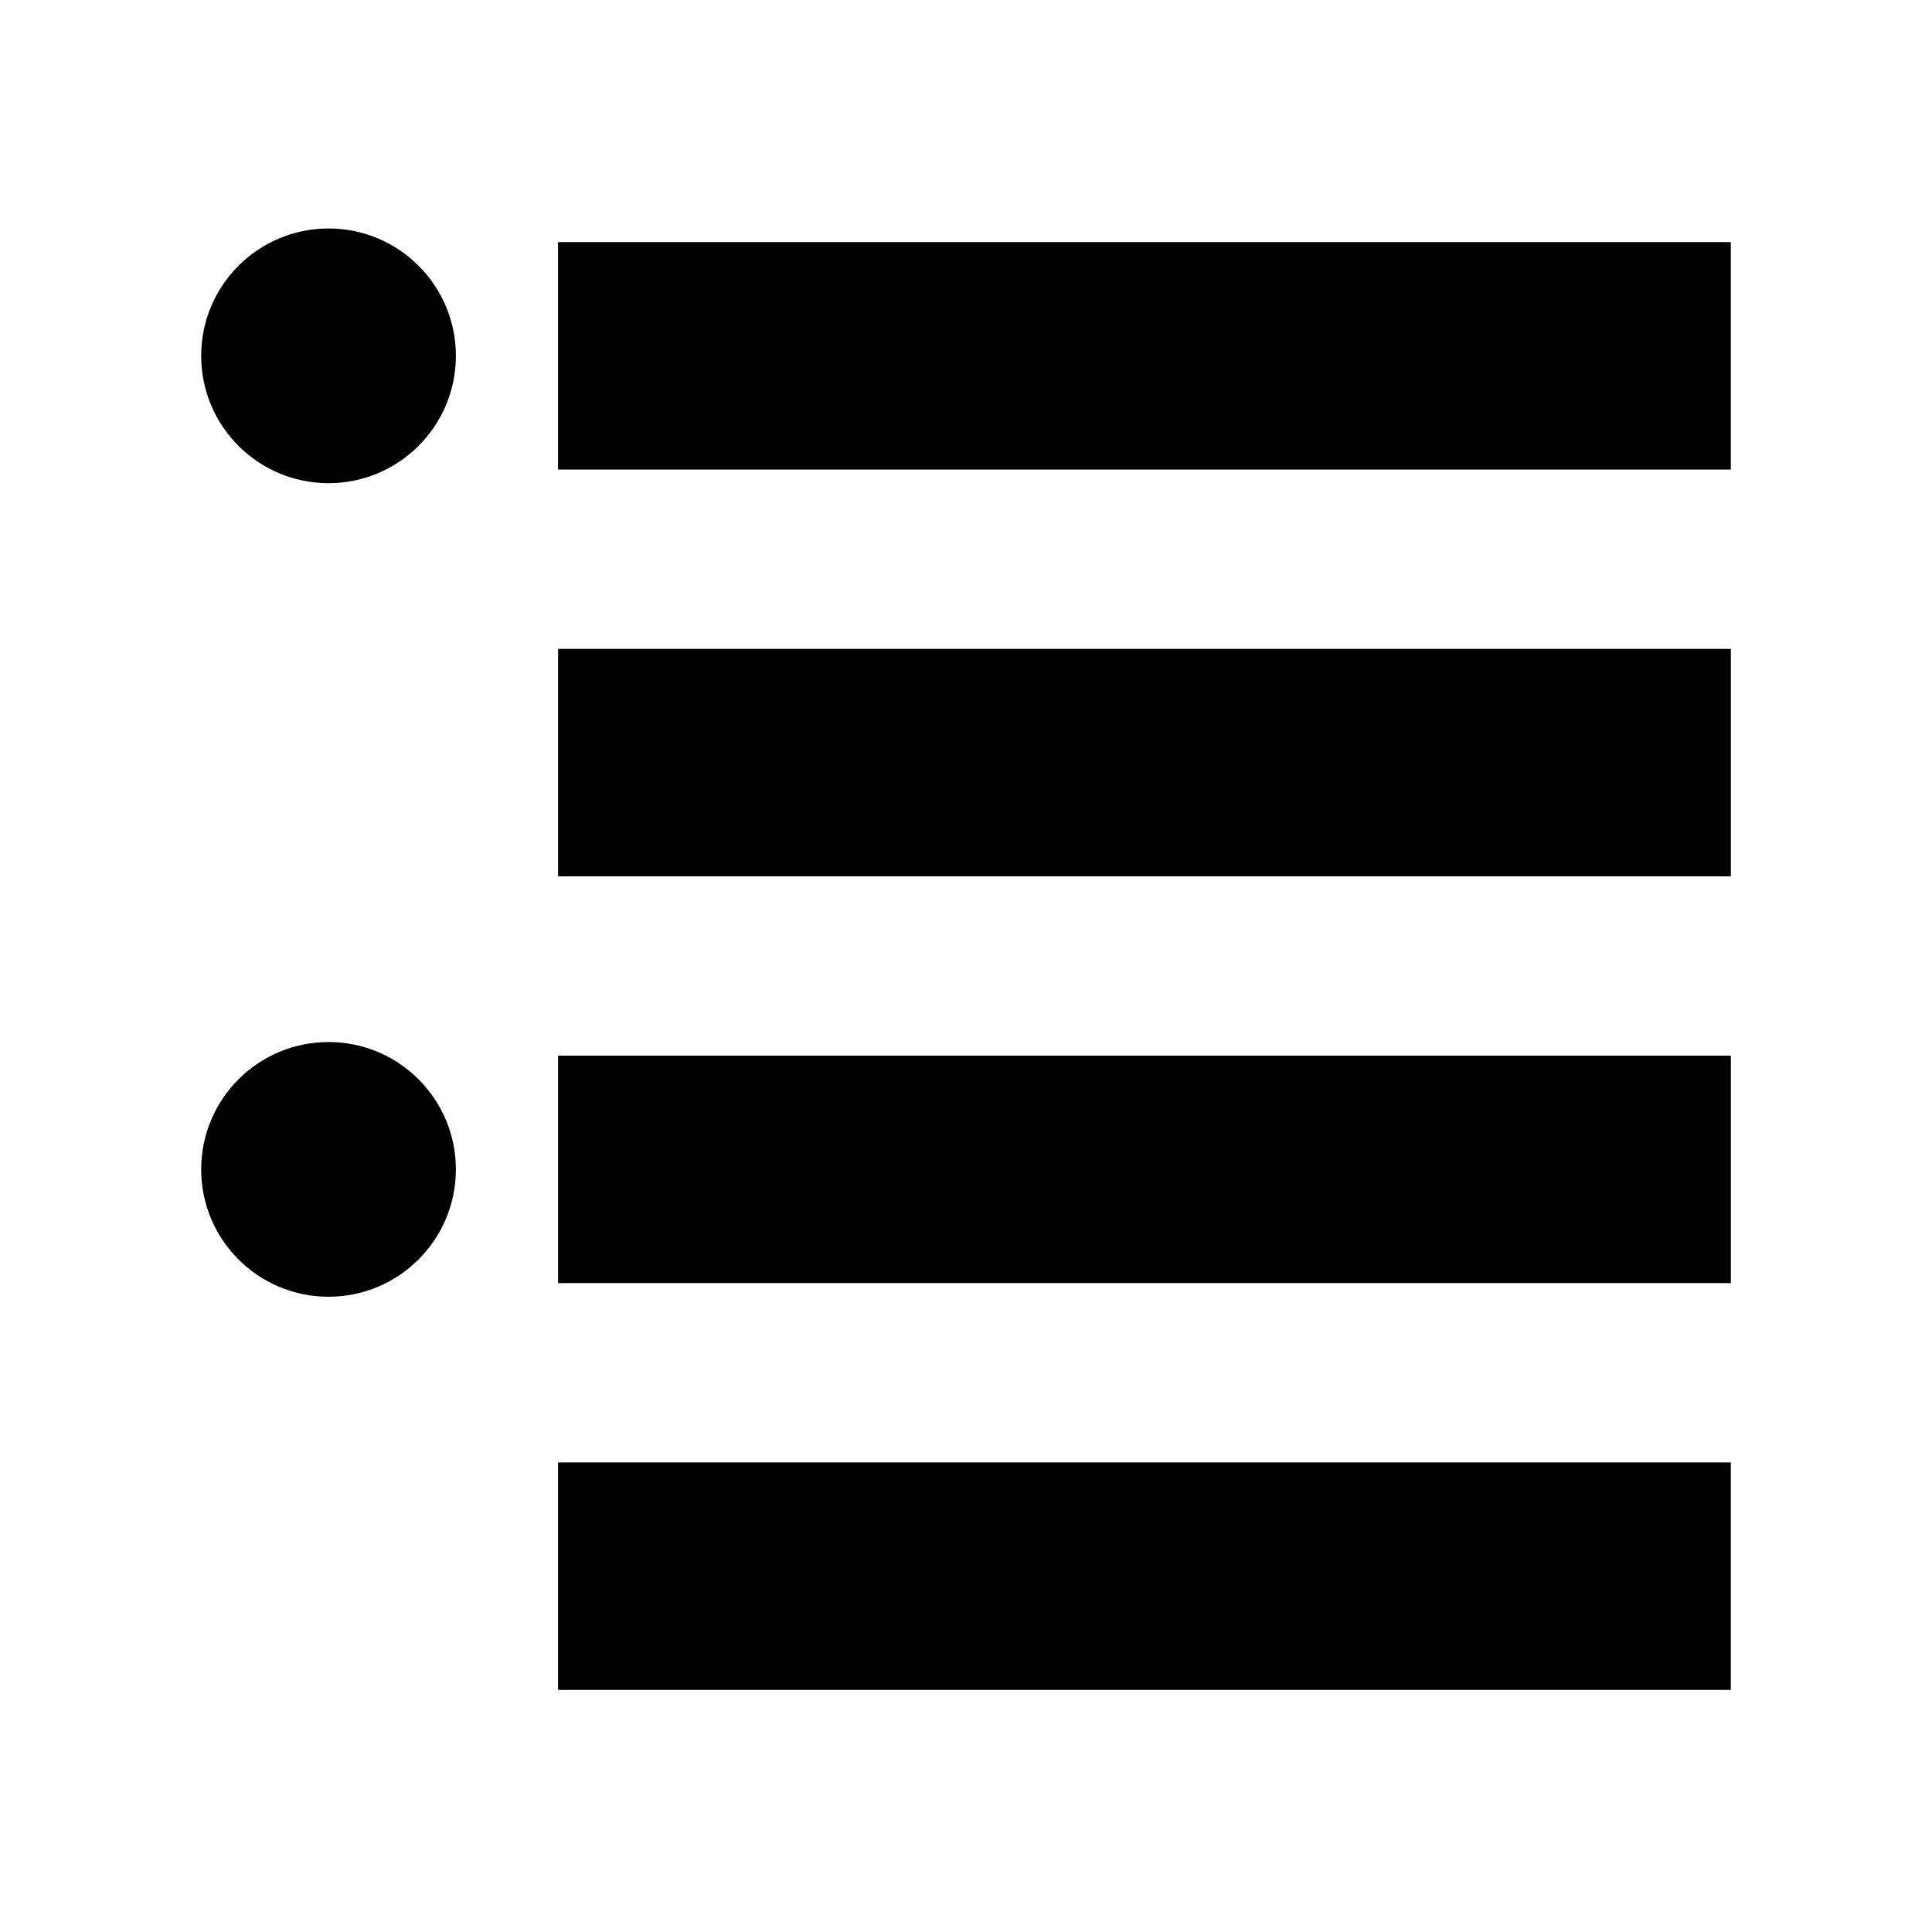 <svg xmlns="http://www.w3.org/2000/svg" viewBox="0 0 512 512"><path d="M147.89 64.16h310.796v60.273H147.89z"/><circle cx="87.064" cy="94.297" r="33.749"/><path d="M147.9 171.963h310.796v60.273H147.9zm0 107.8h310.796v60.273H147.9z"/><circle cx="87.064" cy="309.9" r="33.749"/><path d="M147.89 387.566h310.796v60.273H147.89z"/></svg>